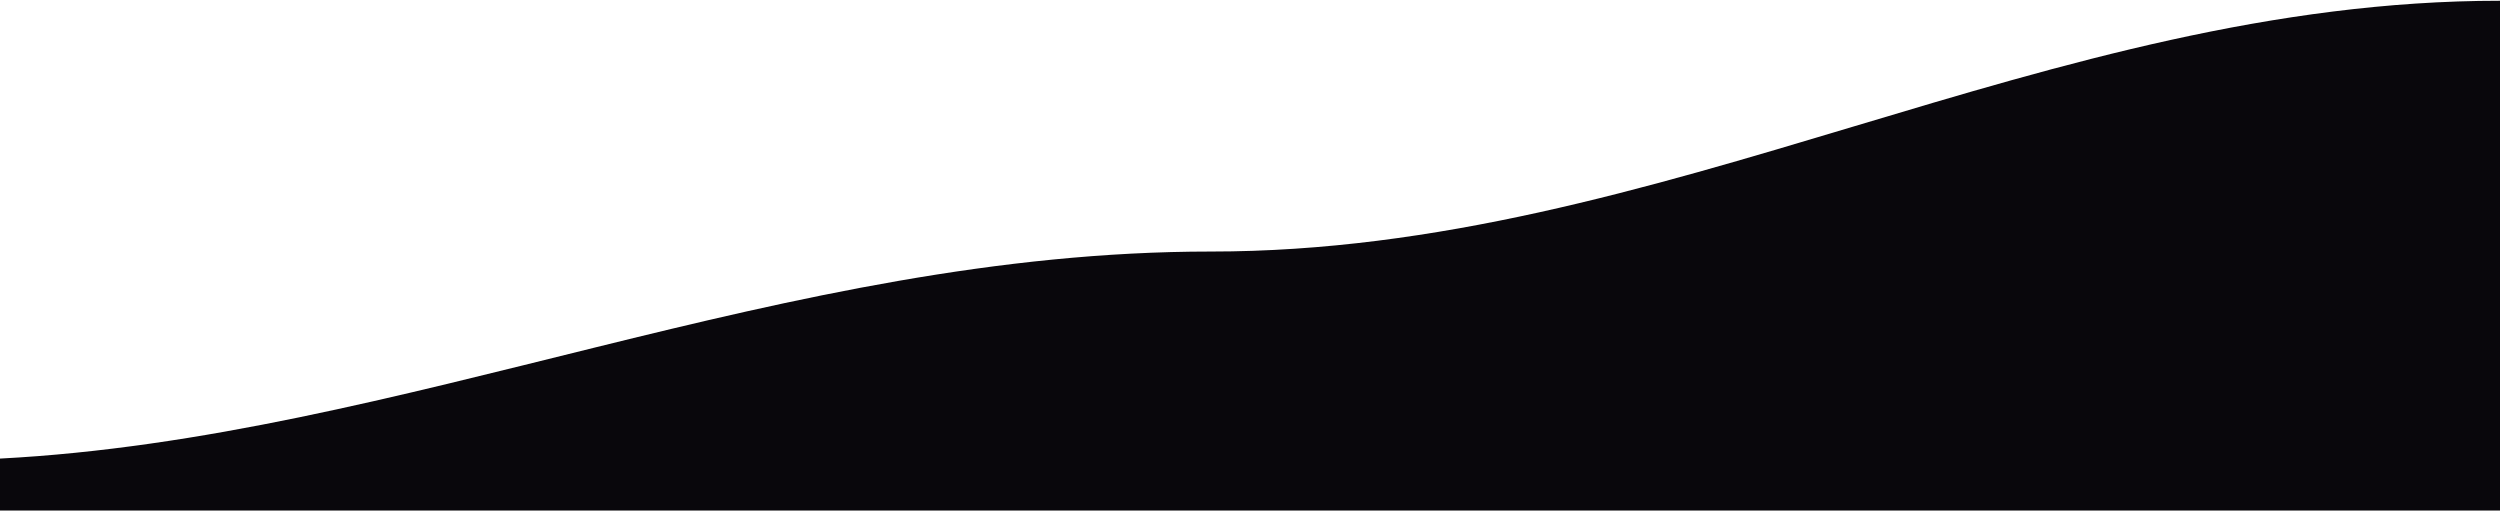 <svg xmlns="http://www.w3.org/2000/svg" class="sc-4ba21b47-0 IIbzK slide-svg-light" color="text" viewBox="0 0 1660 339"><path fill="#09070c" d="M804 167.023c-283.5 0-536.5 123.499-804 137.477V339h1660V.5c-301.17 0-556 166.523-856 166.523Z"/><defs fill="#09070c"><linearGradient id="a" x1="830" x2="830" y1="84" y2="339" gradientUnits="userSpaceOnUse" fill="#09070c"><stop stop-color="#09070c" stop-opacity=".48" fill="#09070c"/><stop offset=".566" stop-color="#09070c" stop-opacity=".35" fill="#09070c"/><stop offset="1" stop-color="#09070c" fill="#09070c"/></linearGradient></defs></svg>